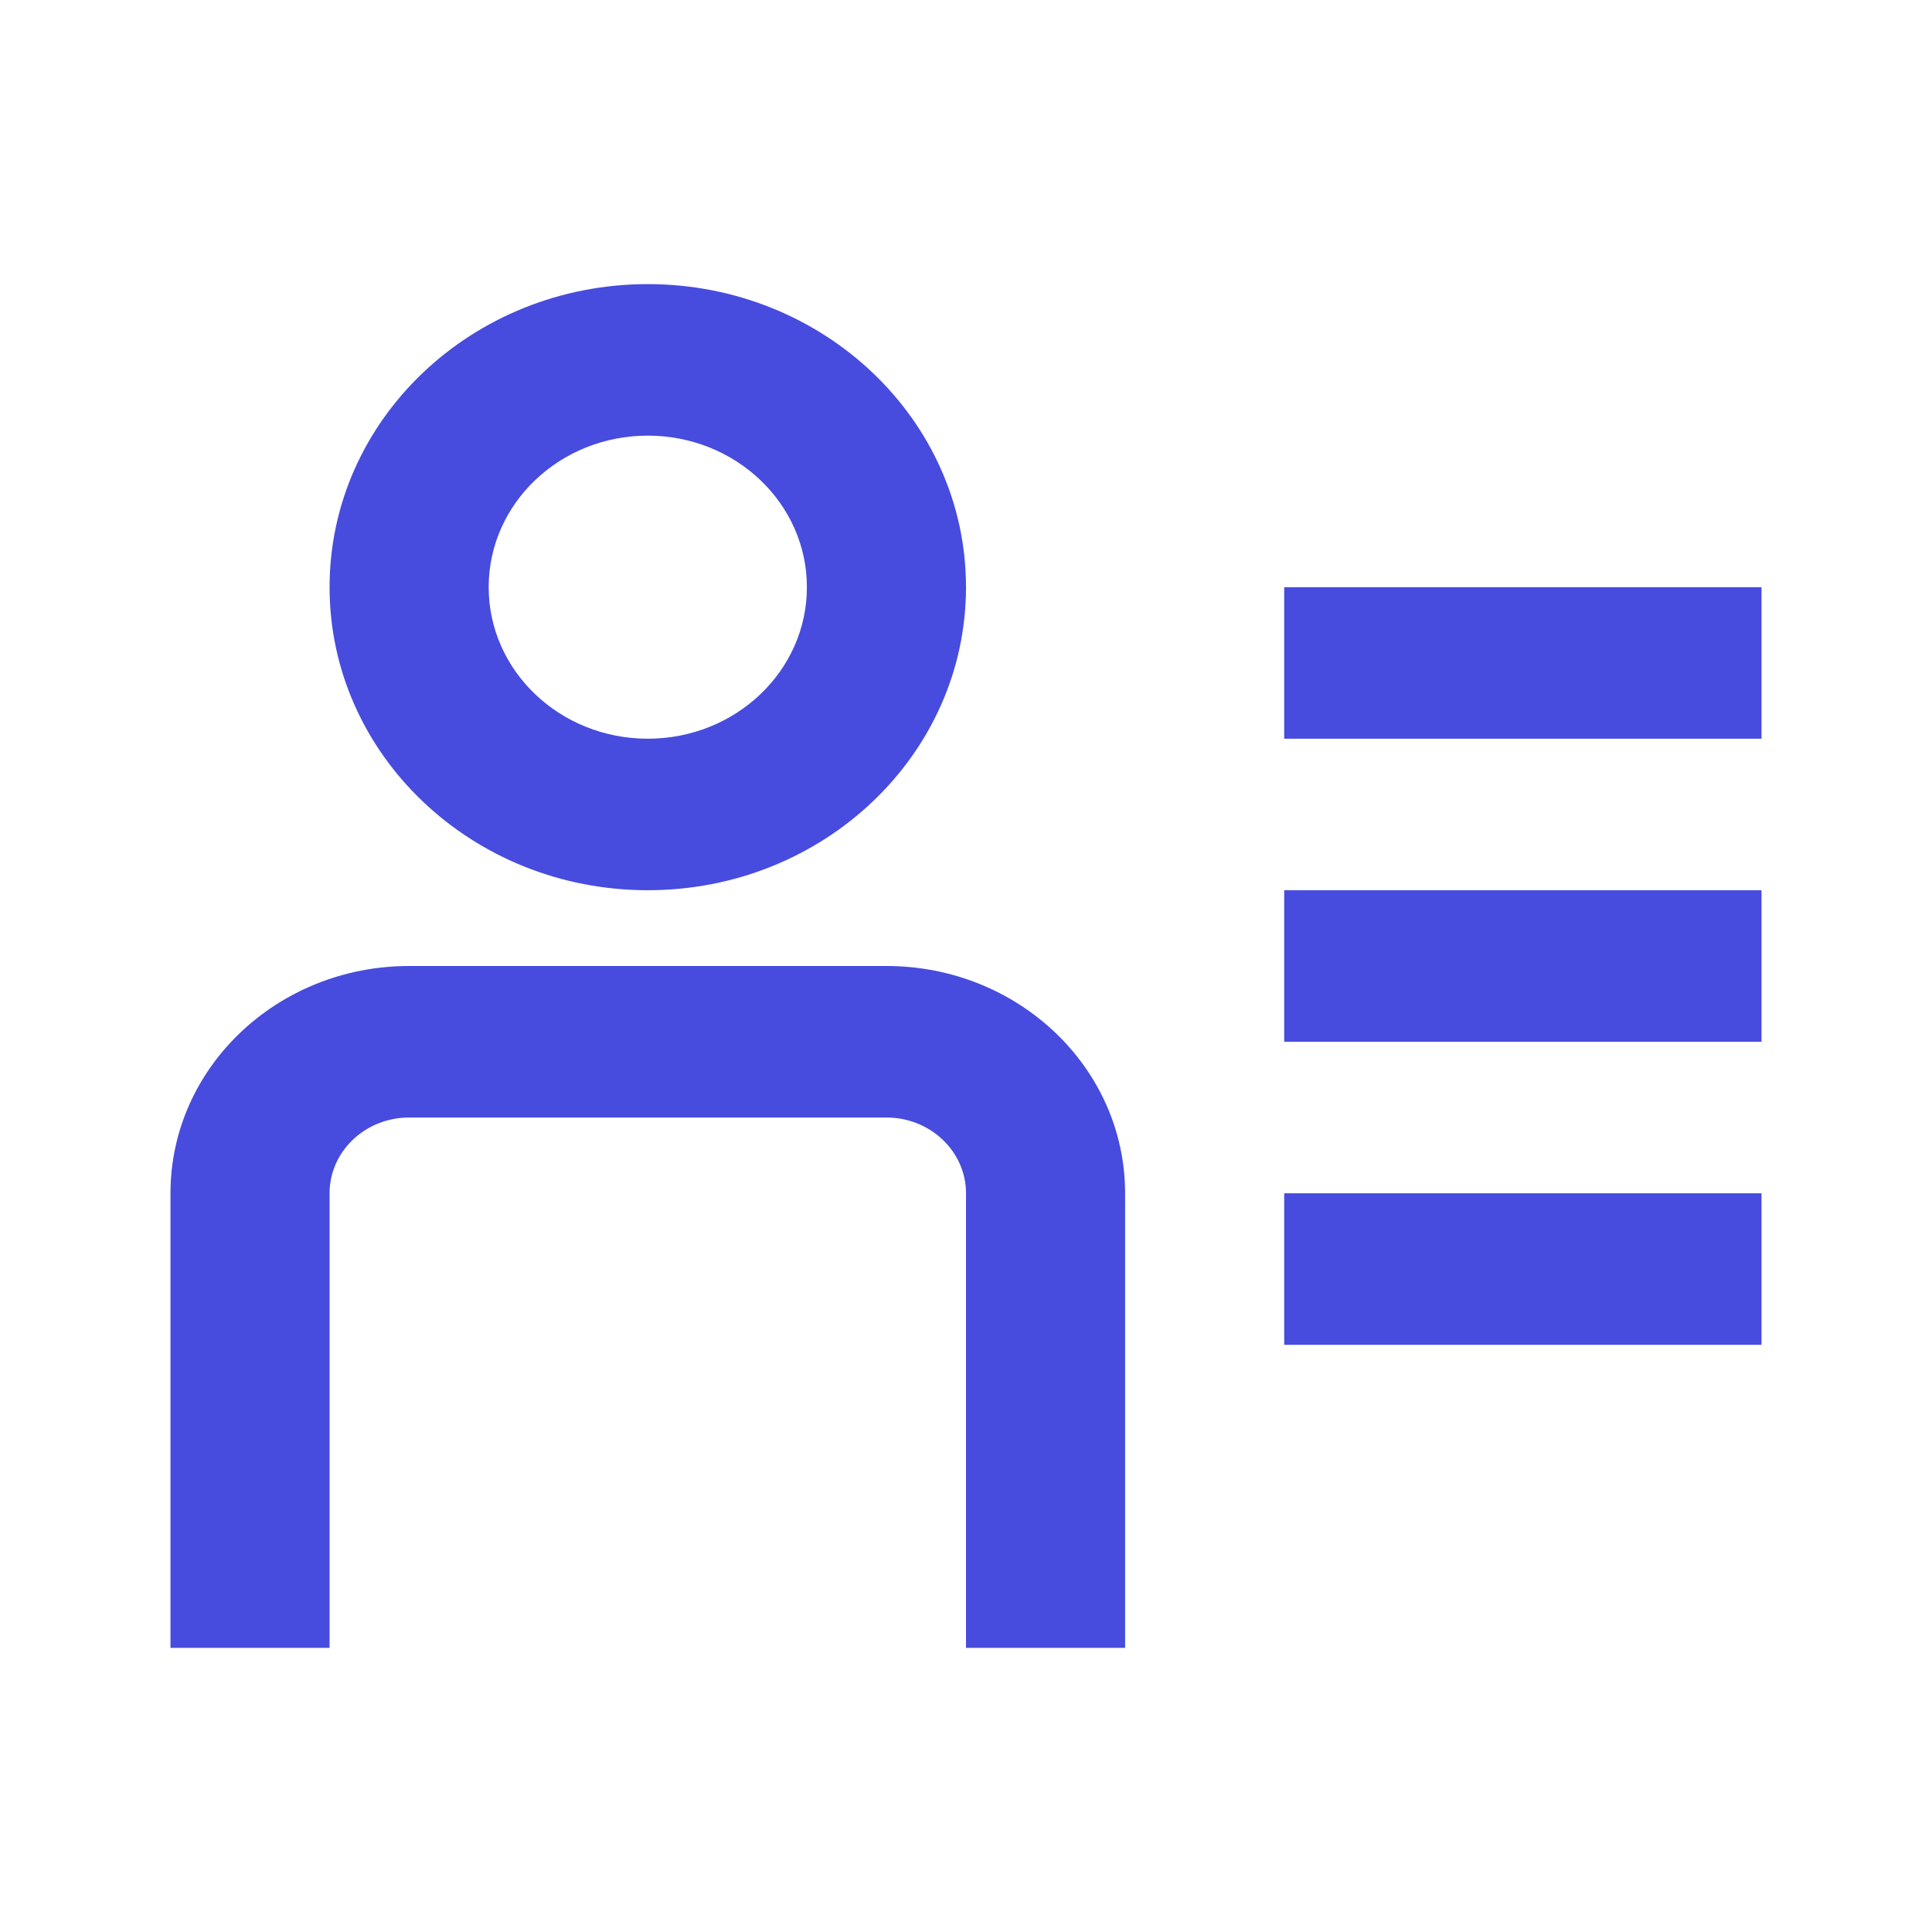 <svg width="68" height="68" viewBox="0 0 68 68" fill="none" xmlns="http://www.w3.org/2000/svg">
<path fill-rule="evenodd" clip-rule="evenodd" d="M22.8 31.333C28.986 31.333 34 26.558 34 20.667C34 14.776 28.986 10 22.8 10C16.614 10 11.6 14.776 11.6 20.667C11.6 26.558 16.614 31.333 22.8 31.333ZM22.8 26C25.893 26 28.4 23.612 28.4 20.667C28.4 17.721 25.893 15.333 22.8 15.333C19.707 15.333 17.2 17.721 17.2 20.667C17.2 23.612 19.707 26 22.8 26Z" fill="#474CDE"/>
<path d="M31.2 39.333C32.746 39.333 34 40.527 34 42V58H39.6V42C39.6 37.582 35.839 34 31.2 34H14.4C9.761 34 6 37.582 6 42V58H11.6V42C11.6 40.527 12.854 39.333 14.4 39.333H31.2Z" fill="#474CDE"/>
<path d="M62 31.333H45.2V36.667H62V31.333Z" fill="#474CDE"/>
<path d="M45.2 42H62V47.333H45.2V42Z" fill="#474CDE"/>
<path d="M62 20.667H45.2V26H62V20.667Z" fill="#474CDE"/>
</svg>

